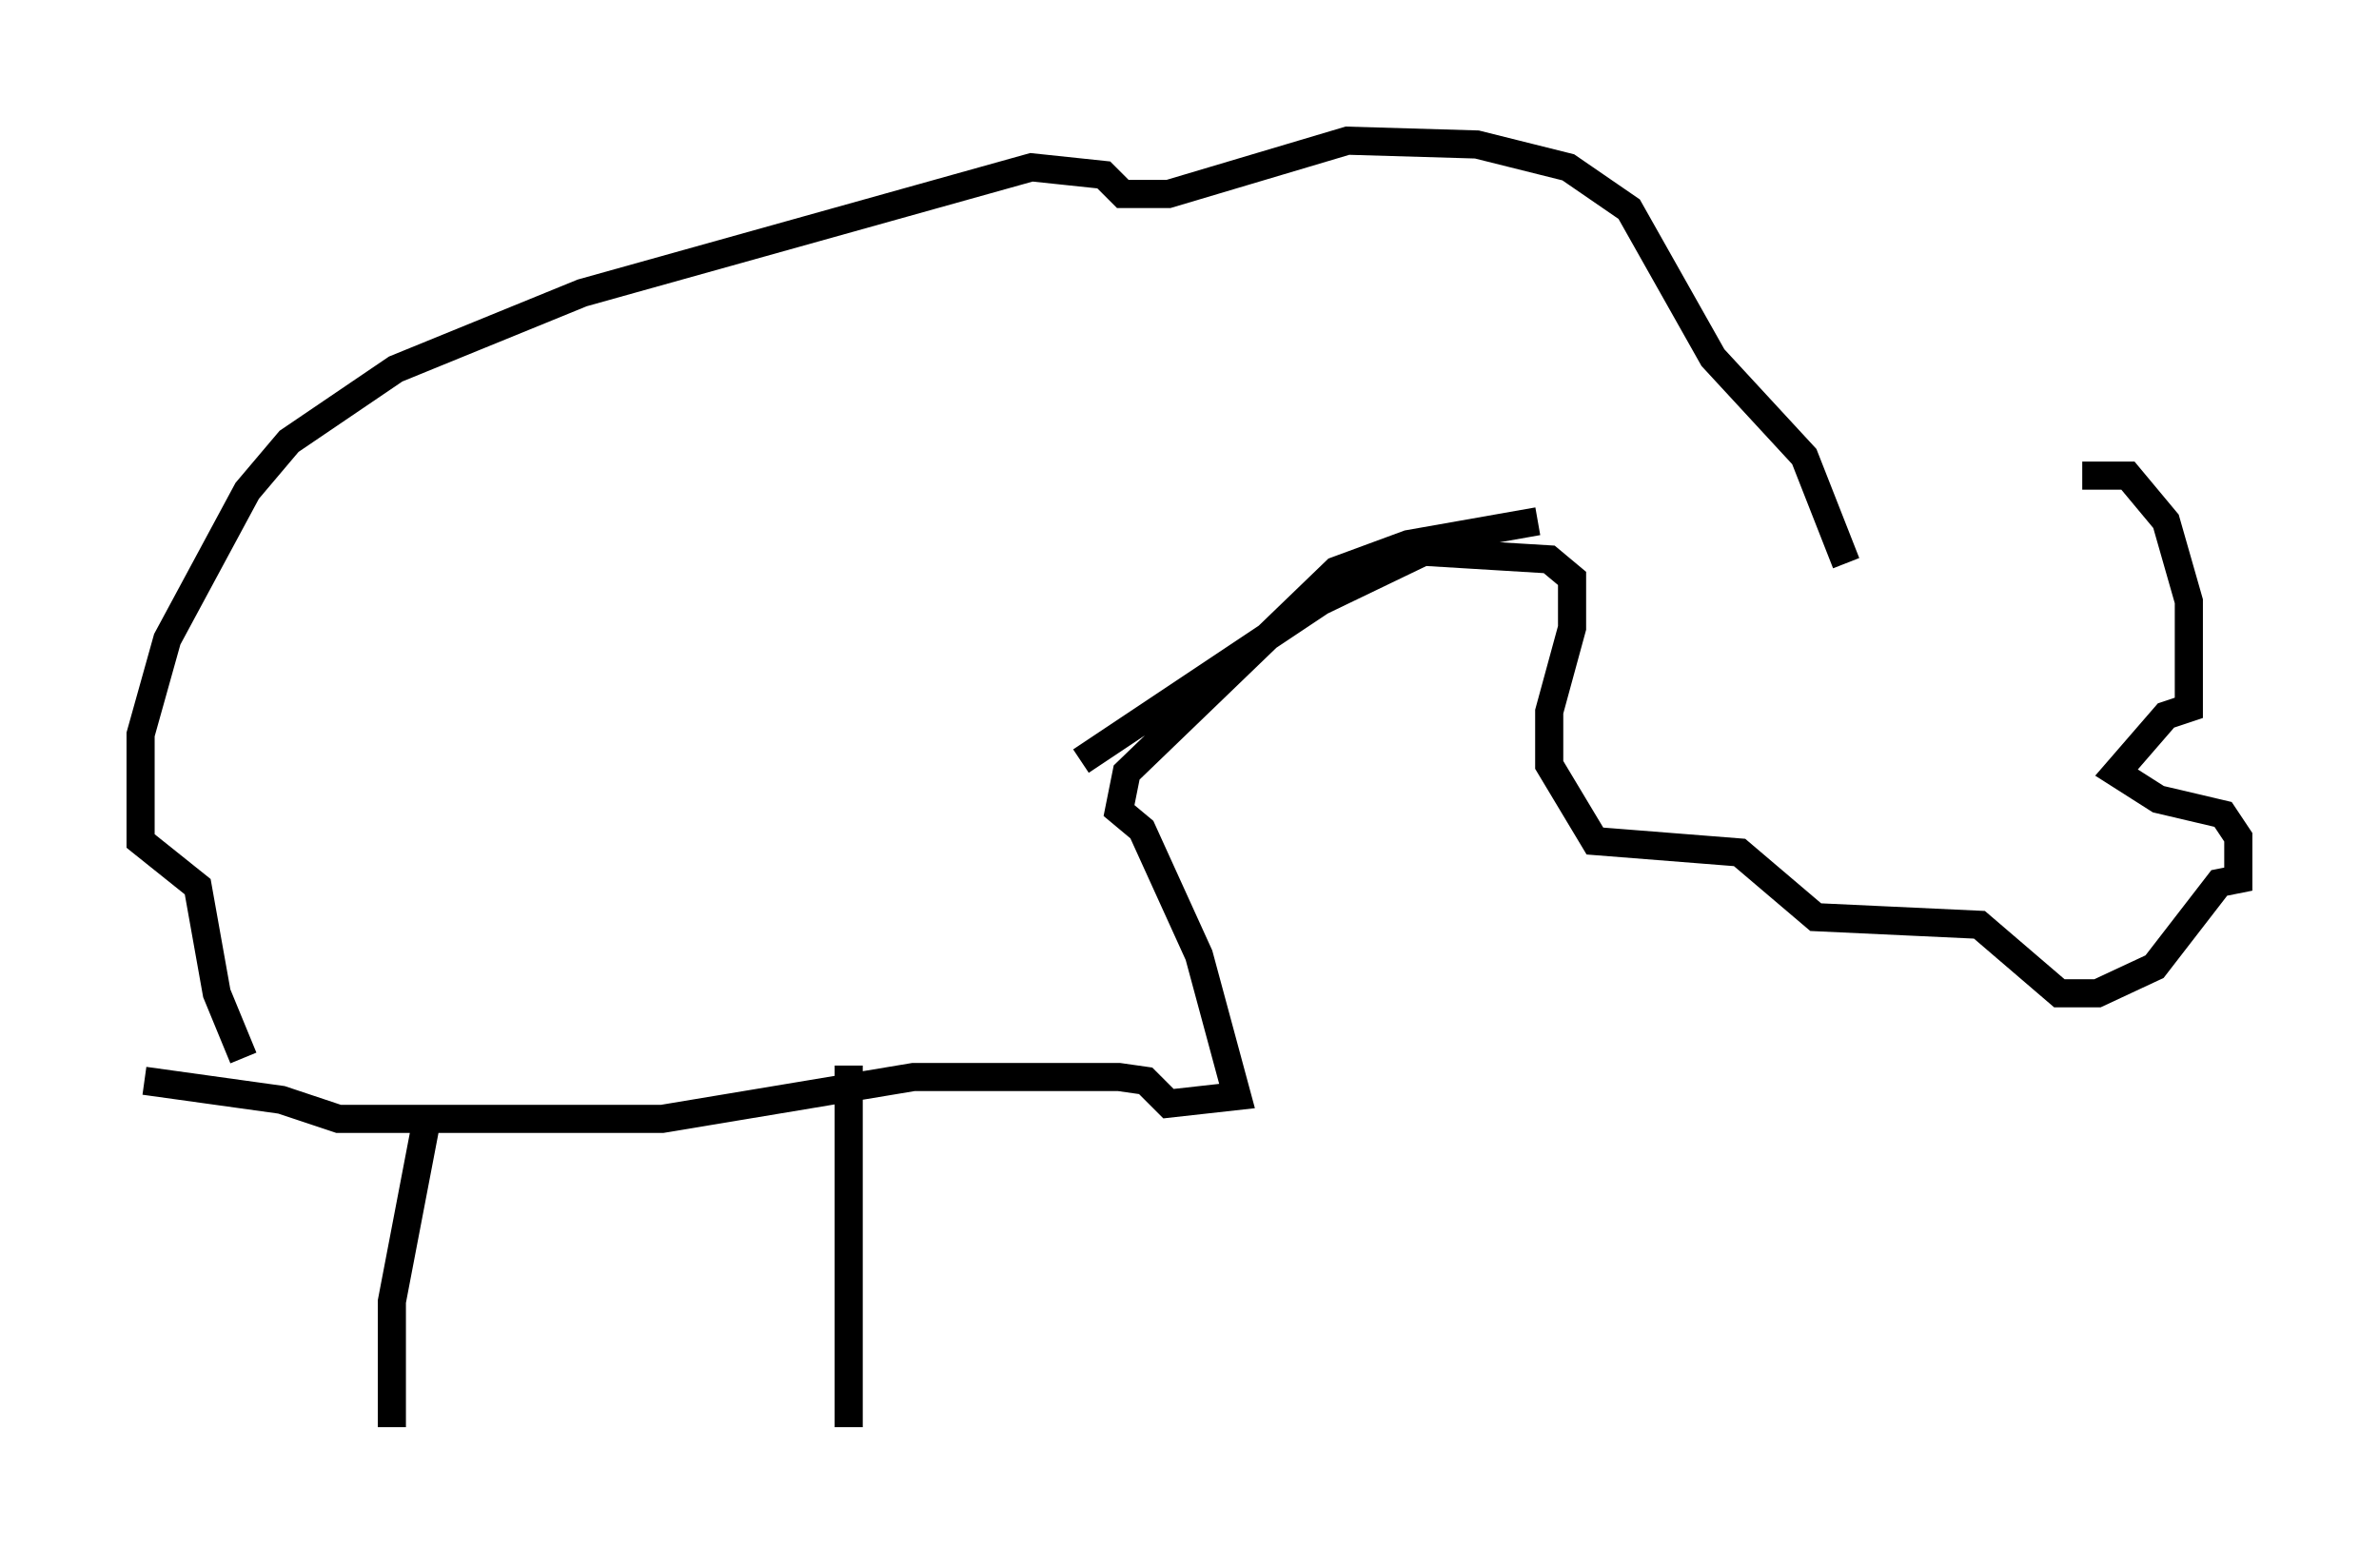 <?xml version="1.0" encoding="utf-8" ?>
<svg baseProfile="full" height="55.737" version="1.1" width="84.559" xmlns="http://www.w3.org/2000/svg" xmlns:ev="http://www.w3.org/2001/xml-events" xmlns:xlink="http://www.w3.org/1999/xlink"><defs /><rect fill="white" height="55.737" width="84.559" x="0" y="0" /><path d="M64.945, 18.938 m9.066, -2.03 l1.624, 0.0 1.353, 1.624 l0.812, 2.842 0.0, 3.789 l-0.812, 0.271 -1.759, 2.03 l1.488, 0.947 2.3, 0.541 l0.541, 0.812 0.0, 1.488 l-0.677, 0.135 -2.3, 2.977 l-2.03, 0.947 -1.353, 0.0 l-2.842, -2.436 -5.819, -0.271 l-2.706, -2.3 -5.142, -0.406 l-1.624, -2.706 0.0, -1.894 l0.812, -2.977 0.0, -1.759 l-0.812, -0.677 -4.465, -0.271 l-3.654, 1.759 -8.525, 5.683 m27.199, -7.036 l-1.488, -3.789 -3.248, -3.518 l-2.977, -5.277 -2.165, -1.488 l-3.248, -0.812 -4.601, -0.135 l-6.36, 1.894 -1.624, 0.0 l-0.677, -0.677 -2.571, -0.271 l-15.967, 4.465 -6.631, 2.706 l-3.789, 2.571 -1.488, 1.759 l-2.842, 5.277 -0.947, 3.383 l0.0, 3.789 2.03, 1.624 l0.677, 3.789 0.947, 2.3 m46.008, -19.08 l-4.601, 0.812 -2.571, 0.947 l-7.442, 7.172 -0.271, 1.353 l0.812, 0.677 2.03, 4.465 l1.353, 5.007 -2.436, 0.271 l-0.812, -0.812 -0.947, -0.135 l-7.307, 0.0 -8.931, 1.488 l-11.502, 0.0 -2.03, -0.677 l-4.871, -0.677 m10.013, 1.488 l-1.218, 6.36 0.0, 4.465 m16.238, -12.855 l0.0, 12.855 " fill="none" stroke="black" stroke-width="1" /></svg>